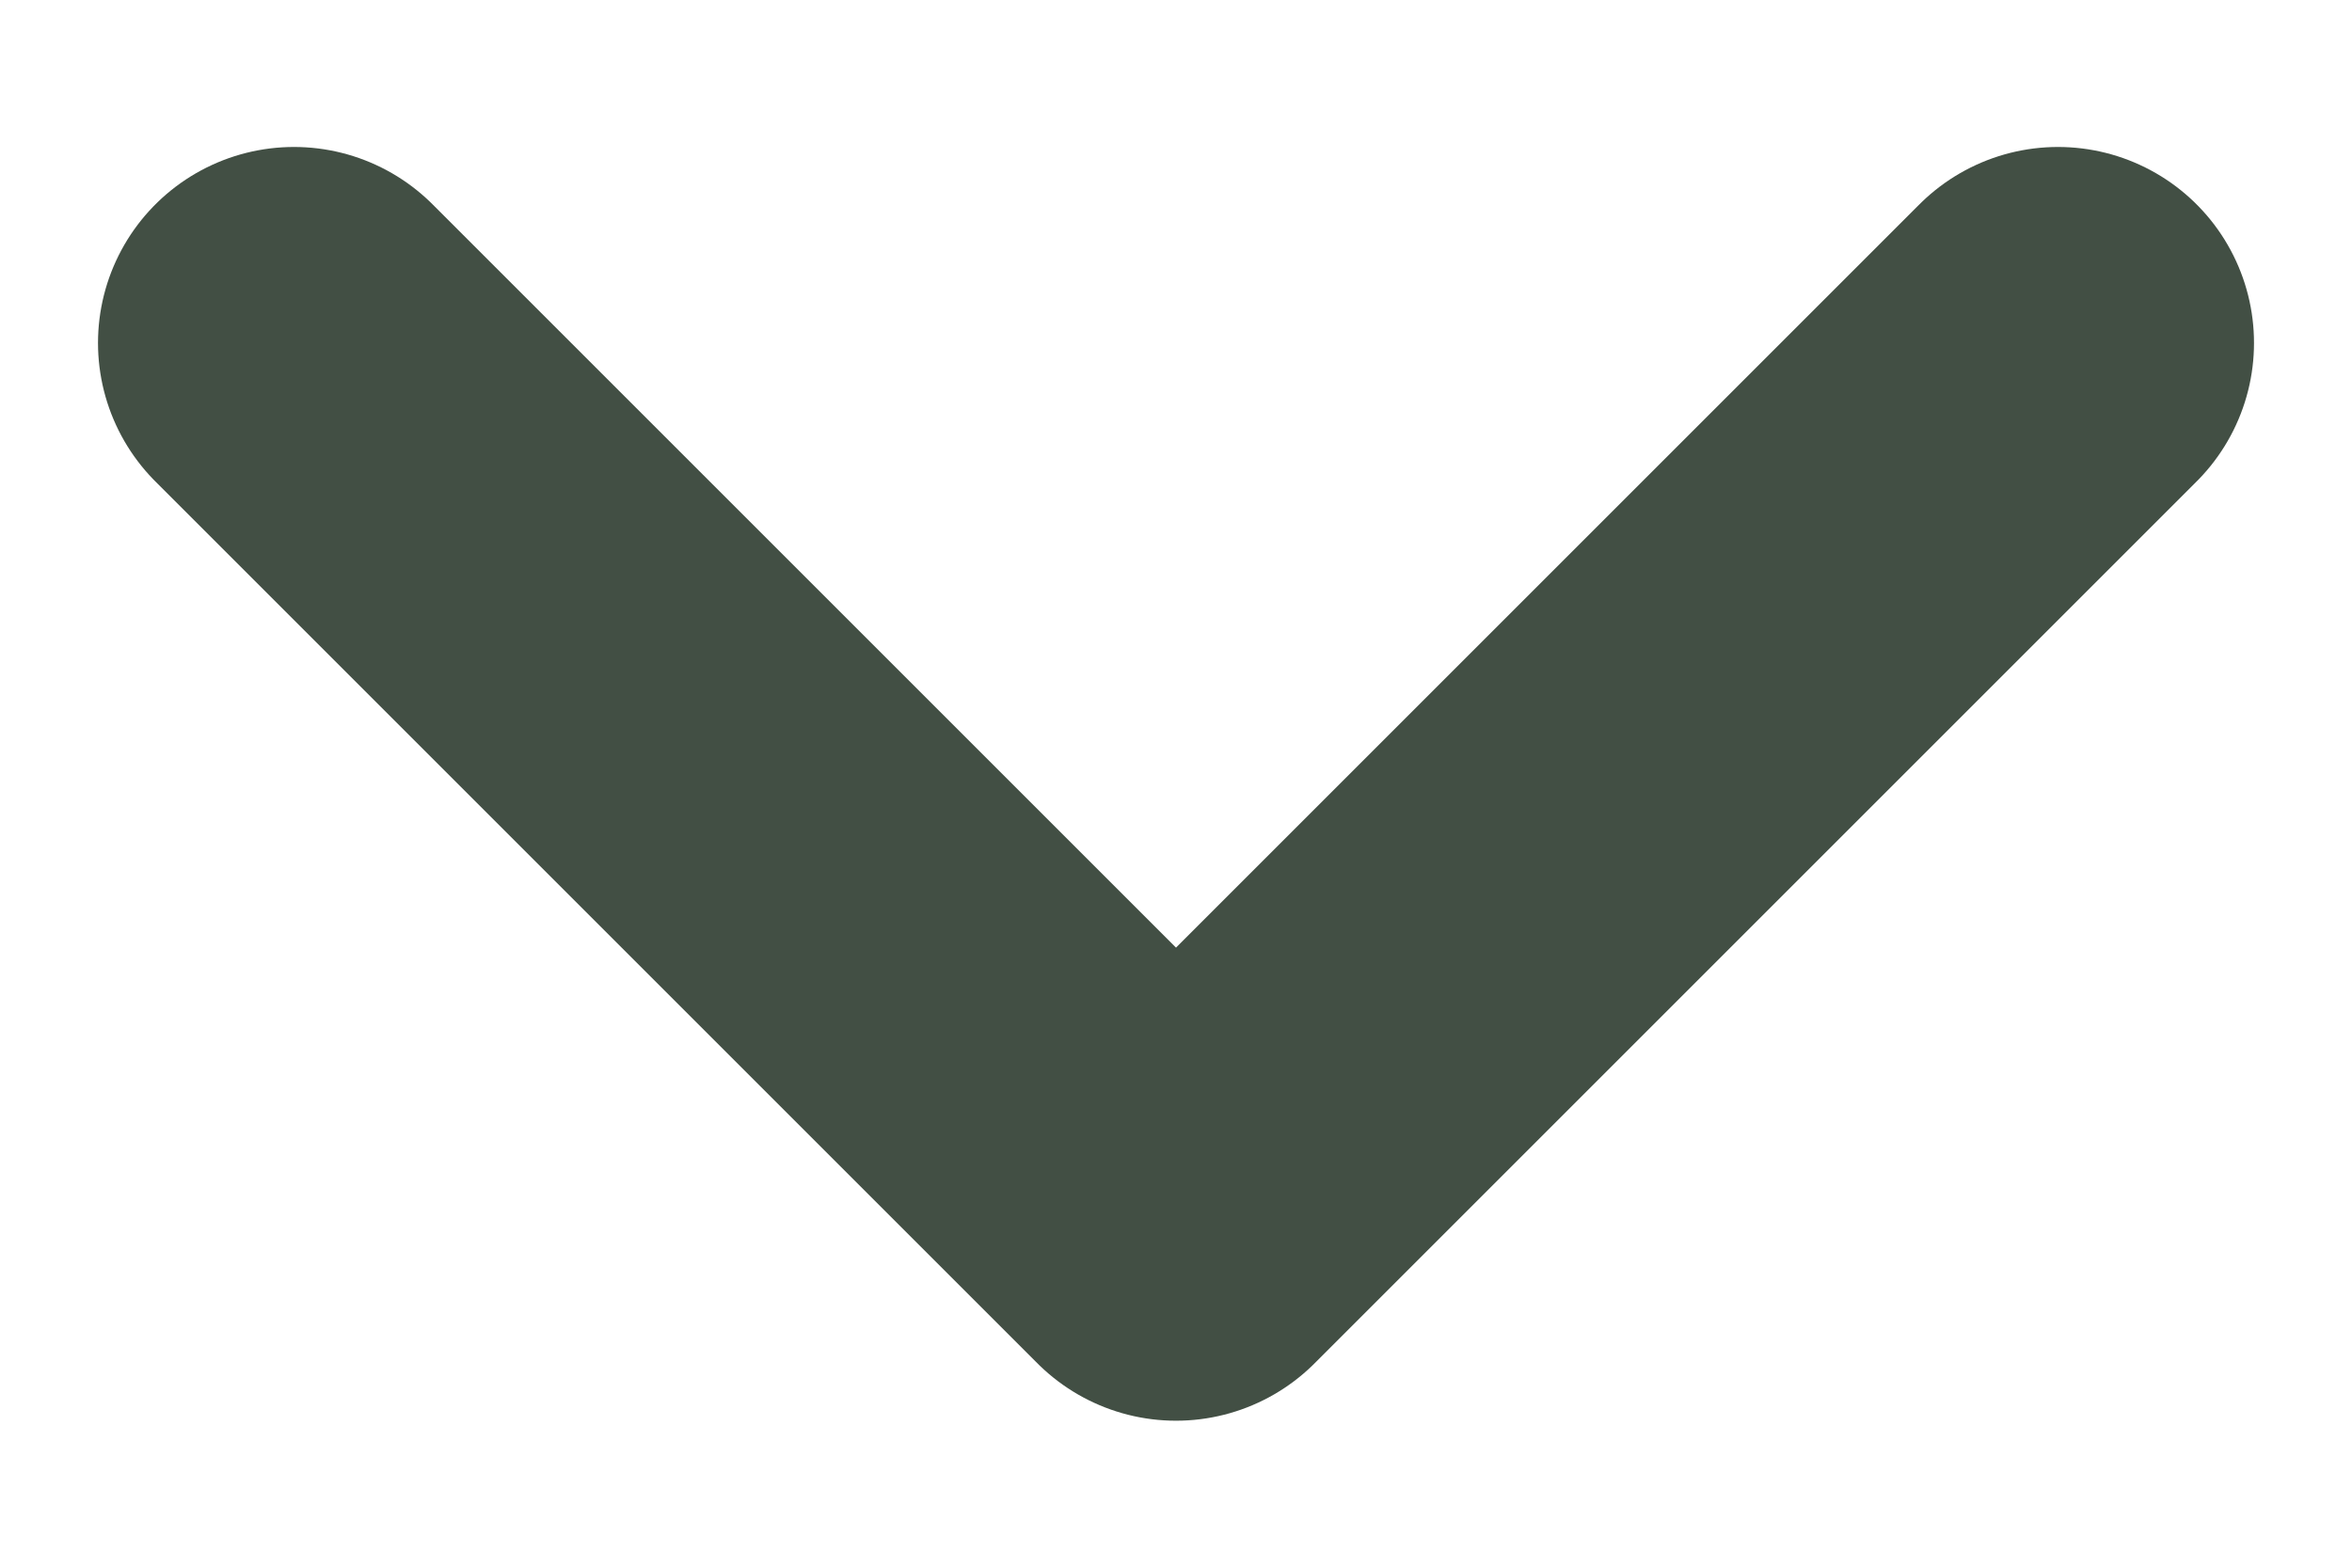 <svg width="12" height="8" viewBox="0 0 12 8" fill="none" xmlns="http://www.w3.org/2000/svg">
<path d="M1.5 1.75L6 6.25L10.5 1.75" stroke="#424F44" stroke-width="2" stroke-linecap="round" stroke-linejoin="round"/>
</svg>
